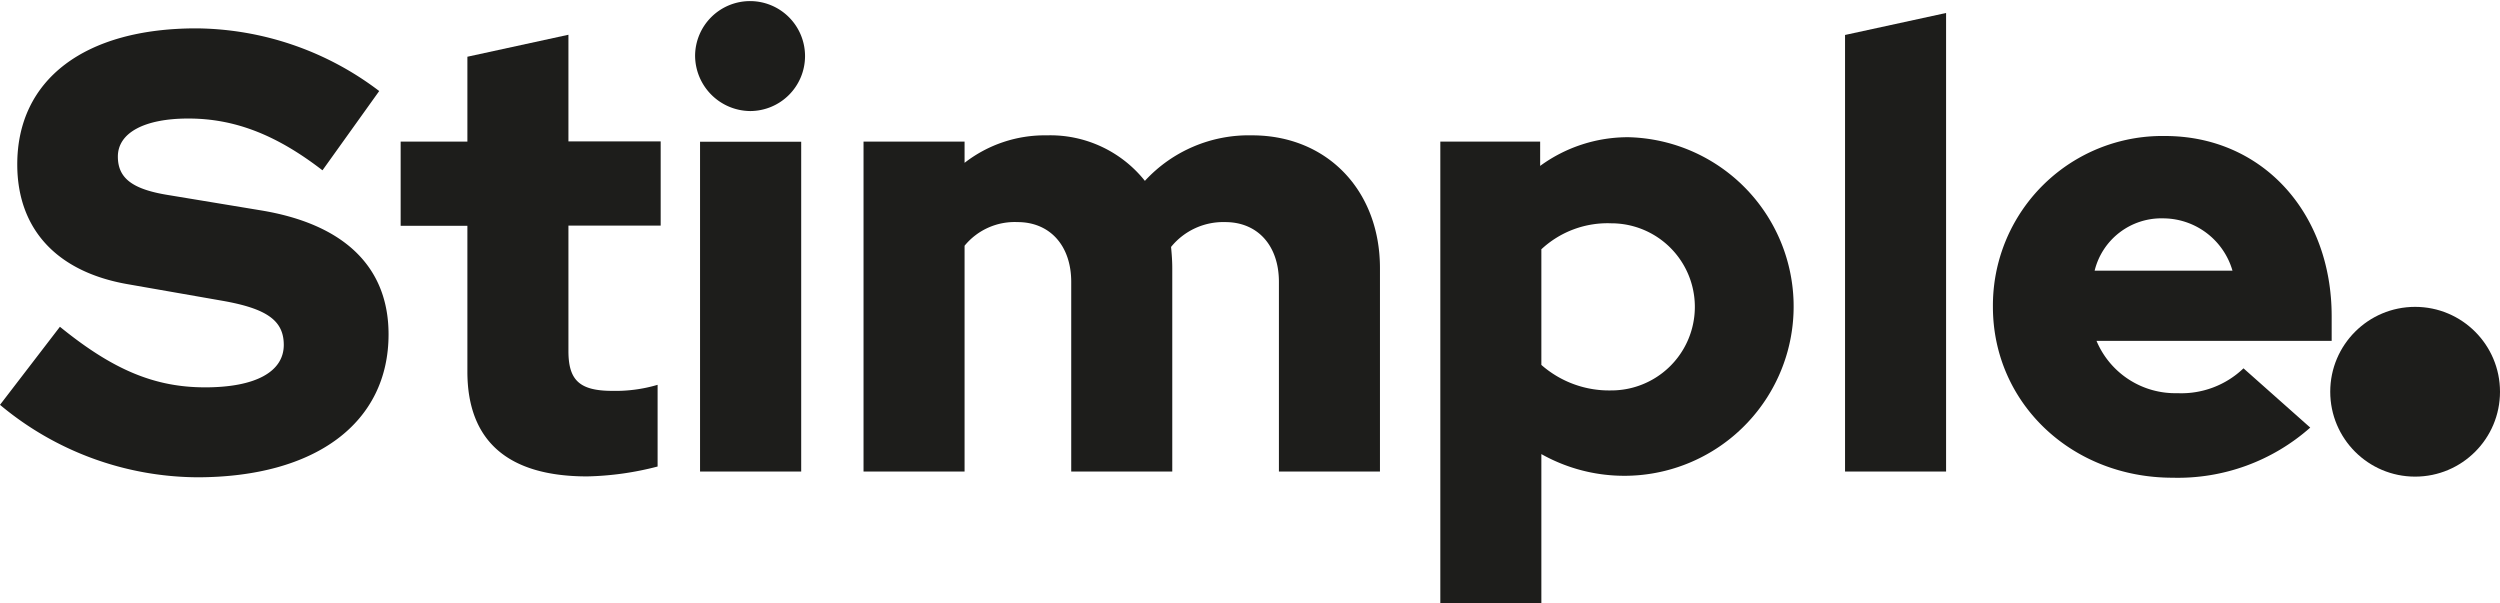 <svg xmlns="http://www.w3.org/2000/svg" viewBox="0 0 227.38 54.85"><defs><style>.cls-1{fill:#1d1d1b;}</style></defs><title>stimple wordmark_1</title><g id="Layer_2" data-name="Layer 2"><g id="Layer_1-2" data-name="Layer 1"><circle class="cls-1" cx="219.66" cy="35.63" r="7.72"/><path class="cls-1" d="M5.45,29.72c4.82,3.92,8.62,5.51,13.21,5.51s7.15-1.42,7.15-3.86c0-2.21-1.53-3.29-5.5-4l-8.74-1.53c-6.46-1.14-10-5.05-10-10.89,0-7.72,6.13-12.37,16.28-12.37A27.82,27.82,0,0,1,34.49,8.28l-5.16,7.21c-4.2-3.24-8-4.71-12.2-4.71-4,0-6.41,1.3-6.41,3.46,0,2,1.36,3,4.71,3.52l8.22,1.36c7.66,1.24,11.69,5.16,11.69,11.29,0,8.05-6.64,13-17.42,13A28.21,28.21,0,0,1,0,36.82Z"/><path class="cls-1" d="M42.51,20.54H36.44V12.88h6.07V5.16l9.19-2v9.7h8.39v7.66H51.7v11.4c0,2.66,1,3.63,4,3.63A13.47,13.47,0,0,0,59.81,35v7.43a27.37,27.37,0,0,1-6.41.9c-7.21,0-10.89-3.23-10.89-9.53Z"/><path class="cls-1" d="M63.22,5.05a5,5,0,1,1,5,5.05A5.06,5.06,0,0,1,63.22,5.05Zm9.65,37.84h-9.2v-30h9.2Z"/><path class="cls-1" d="M78.54,12.88h9.19v1.93a11.88,11.88,0,0,1,7.49-2.5,11,11,0,0,1,8.91,4.14,12.84,12.84,0,0,1,9.75-4.14c6.81,0,11.63,5,11.63,12.08v18.5h-9.19V25.64c0-3.29-1.92-5.44-4.88-5.44a6.11,6.11,0,0,0-4.93,2.26c.06.63.11,1.25.11,1.93v18.5H97.43V25.64c0-3.29-1.93-5.44-4.88-5.44a5.89,5.89,0,0,0-4.82,2.15V42.89H78.54Z"/><path class="cls-1" d="M131,12.88h9.08v2.21a13.52,13.52,0,0,1,8.05-2.61,15.4,15.4,0,1,1-7.94,28.82V54.85H131Zm9.19,9.81v10.5a9.33,9.33,0,0,0,6.36,2.32,7.6,7.6,0,1,0,0-15.2A8.83,8.83,0,0,0,140.17,22.69Z"/><path class="cls-1" d="M177,42.89h-9.19V3.18l9.19-2Z"/><path class="cls-1" d="M197.6,43.45c-9.19,0-16.34-6.8-16.34-15.54a15.41,15.41,0,0,1,15.66-15.54c8.79,0,15.15,6.92,15.15,16.39V31H190.68a7.77,7.77,0,0,0,7.37,4.76,8.16,8.16,0,0,0,6-2.26l6.07,5.39A18.14,18.14,0,0,1,197.6,43.45Zm-7.09-18.83h12.54a6.59,6.59,0,0,0-6.3-4.76A6.25,6.25,0,0,0,190.51,24.62Z"/></g></g></svg>